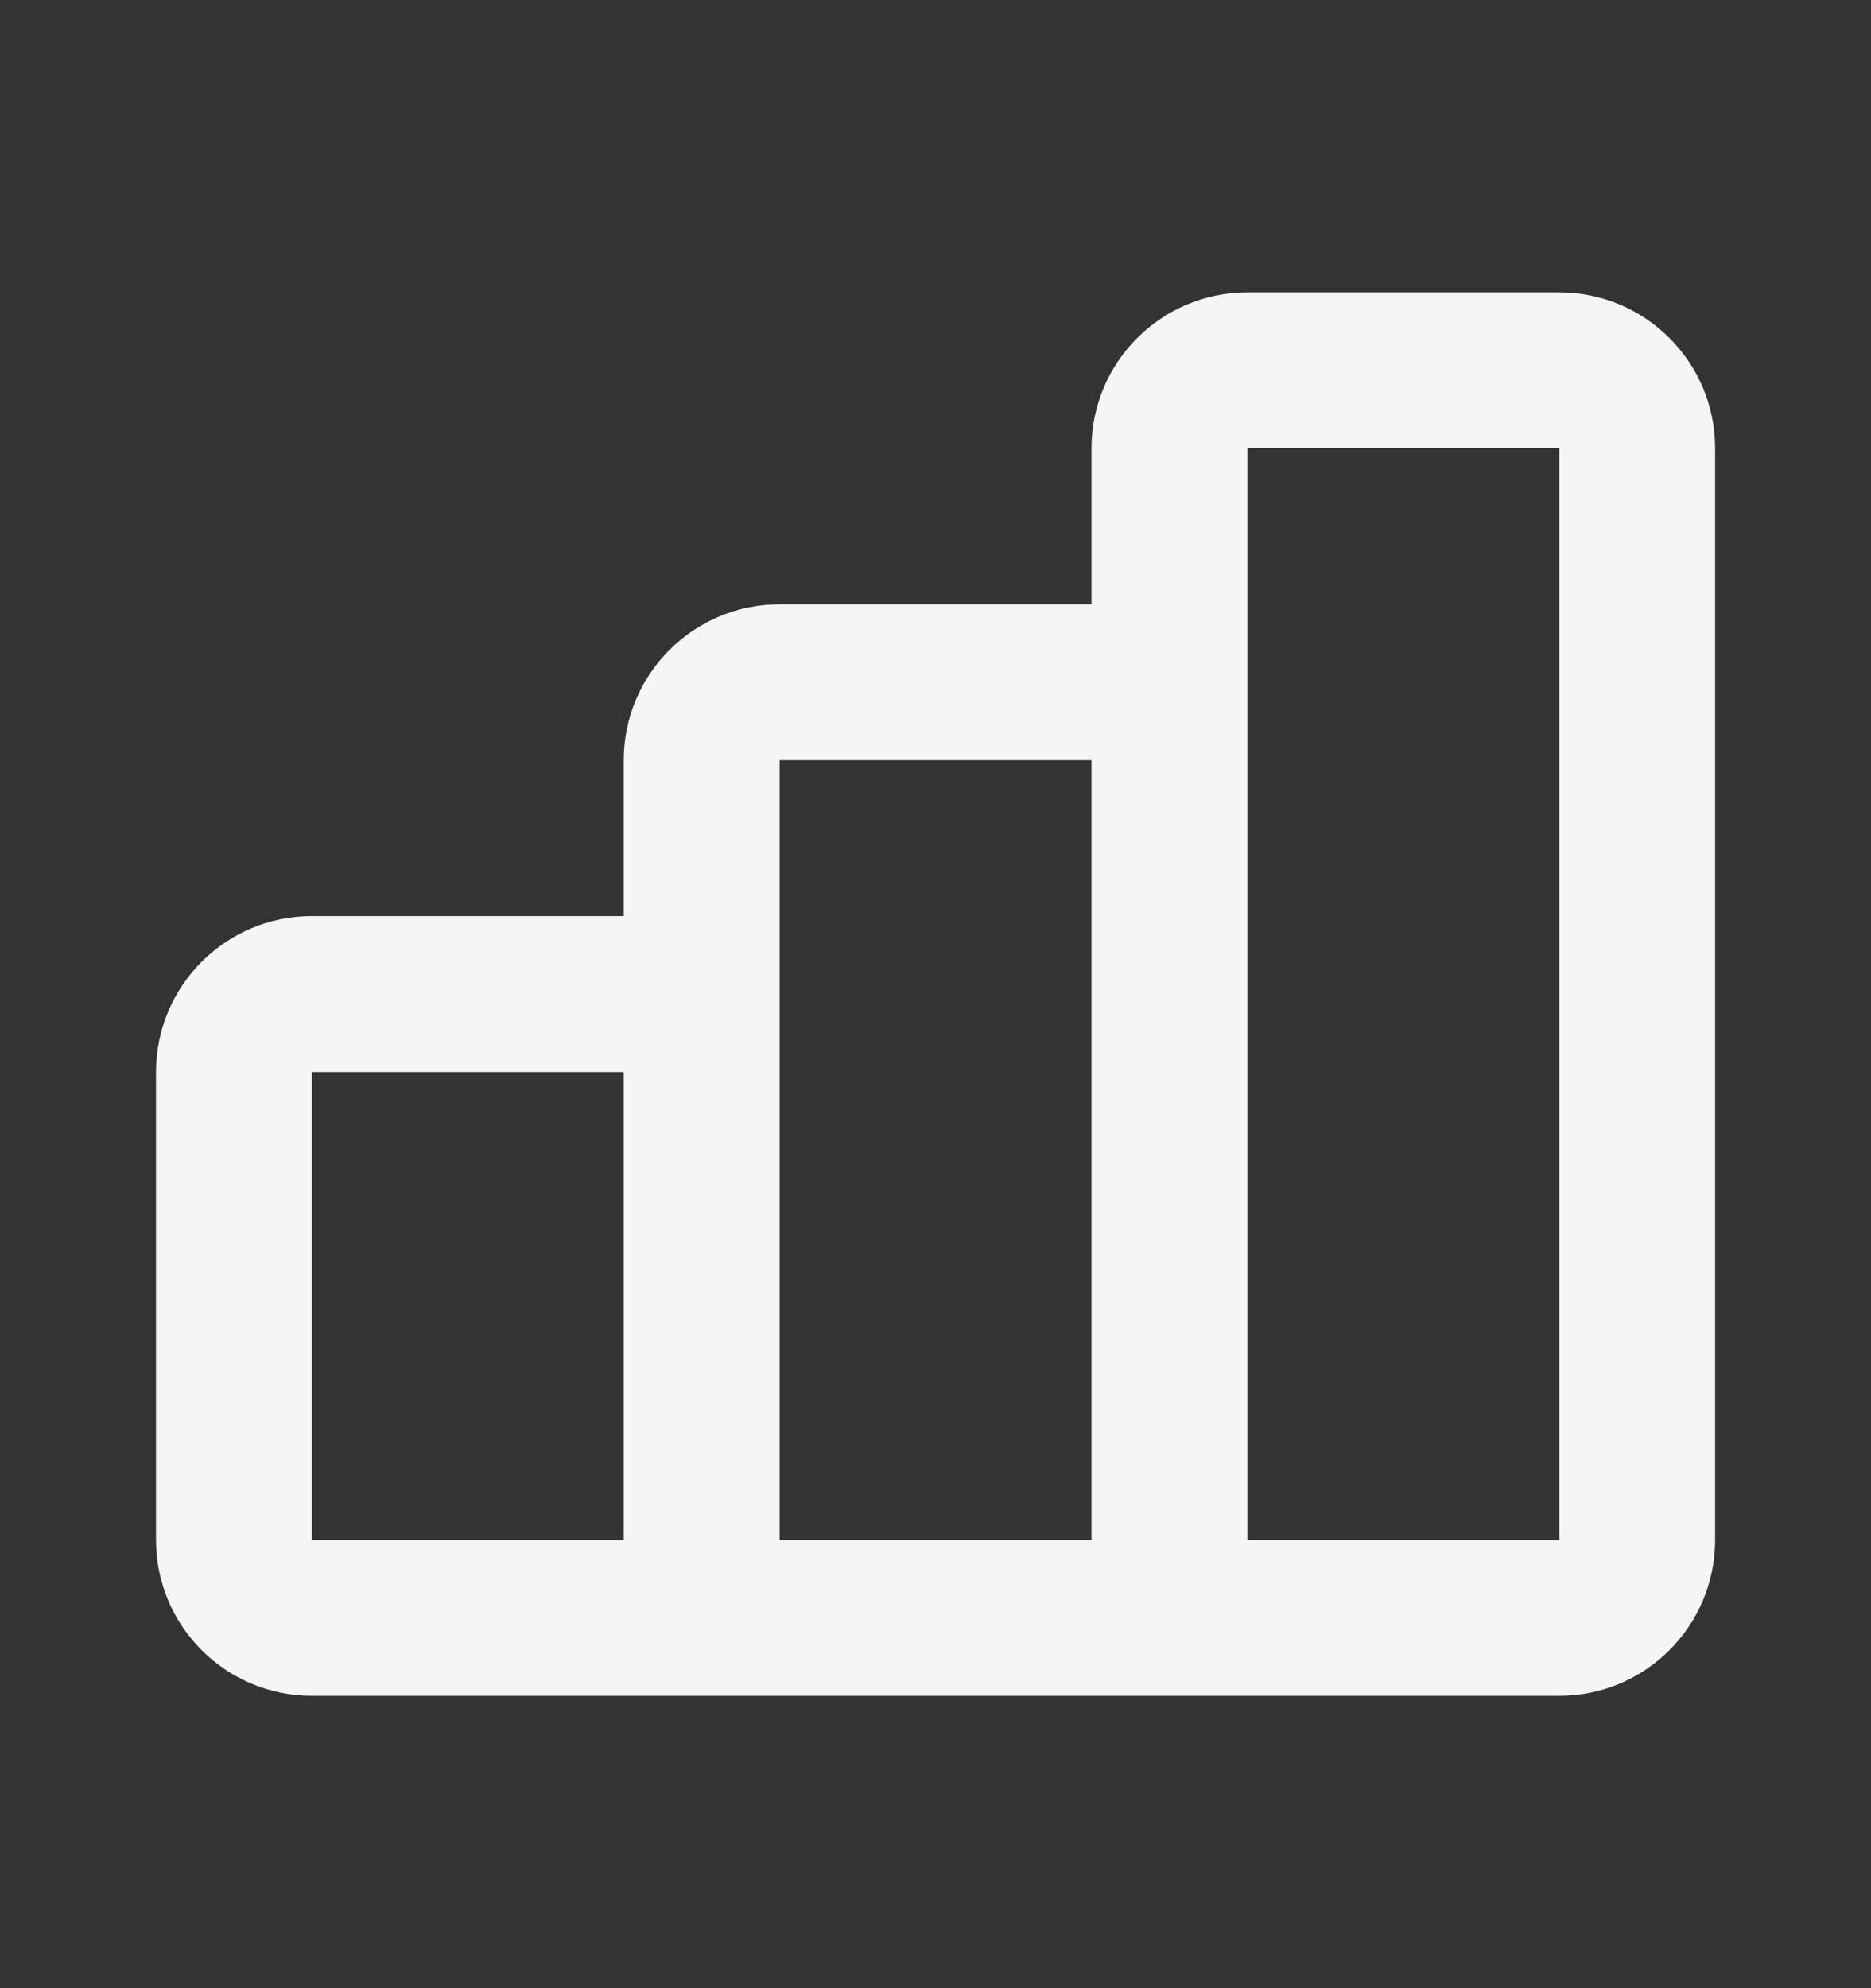 <svg width="16" height="17" viewBox="0 0 16 17" fill="none" xmlns="http://www.w3.org/2000/svg">
<rect x="0" y="0" width="16" height="17" fill="#333333" stroke="none"/>
<path fill-rule="evenodd" clip-rule="evenodd" d="M10.667 2.5H13.334C14.07 2.5 14.667 3.097 14.667 3.833V13.167C14.667 13.903 14.07 14.5 13.334 14.5H12.001H10.667H9.334H6.667H5.334H2.667C1.931 14.5 1.334 13.903 1.334 13.167V9.167C1.334 8.43 1.931 7.833 2.667 7.833H5.334L5.334 6.5C5.334 5.764 5.931 5.167 6.667 5.167H9.334L9.334 3.833C9.334 3.097 9.931 2.5 10.667 2.5ZM2.667 13.167L5.334 13.167V9.167H2.667V13.167ZM6.667 13.167L9.334 13.167V6.5H6.667V9.167V13.167ZM10.667 13.167H12.001H13.334V3.833H10.667V6.5V13.167Z" fill="#F5F5F5"/>
</svg>
